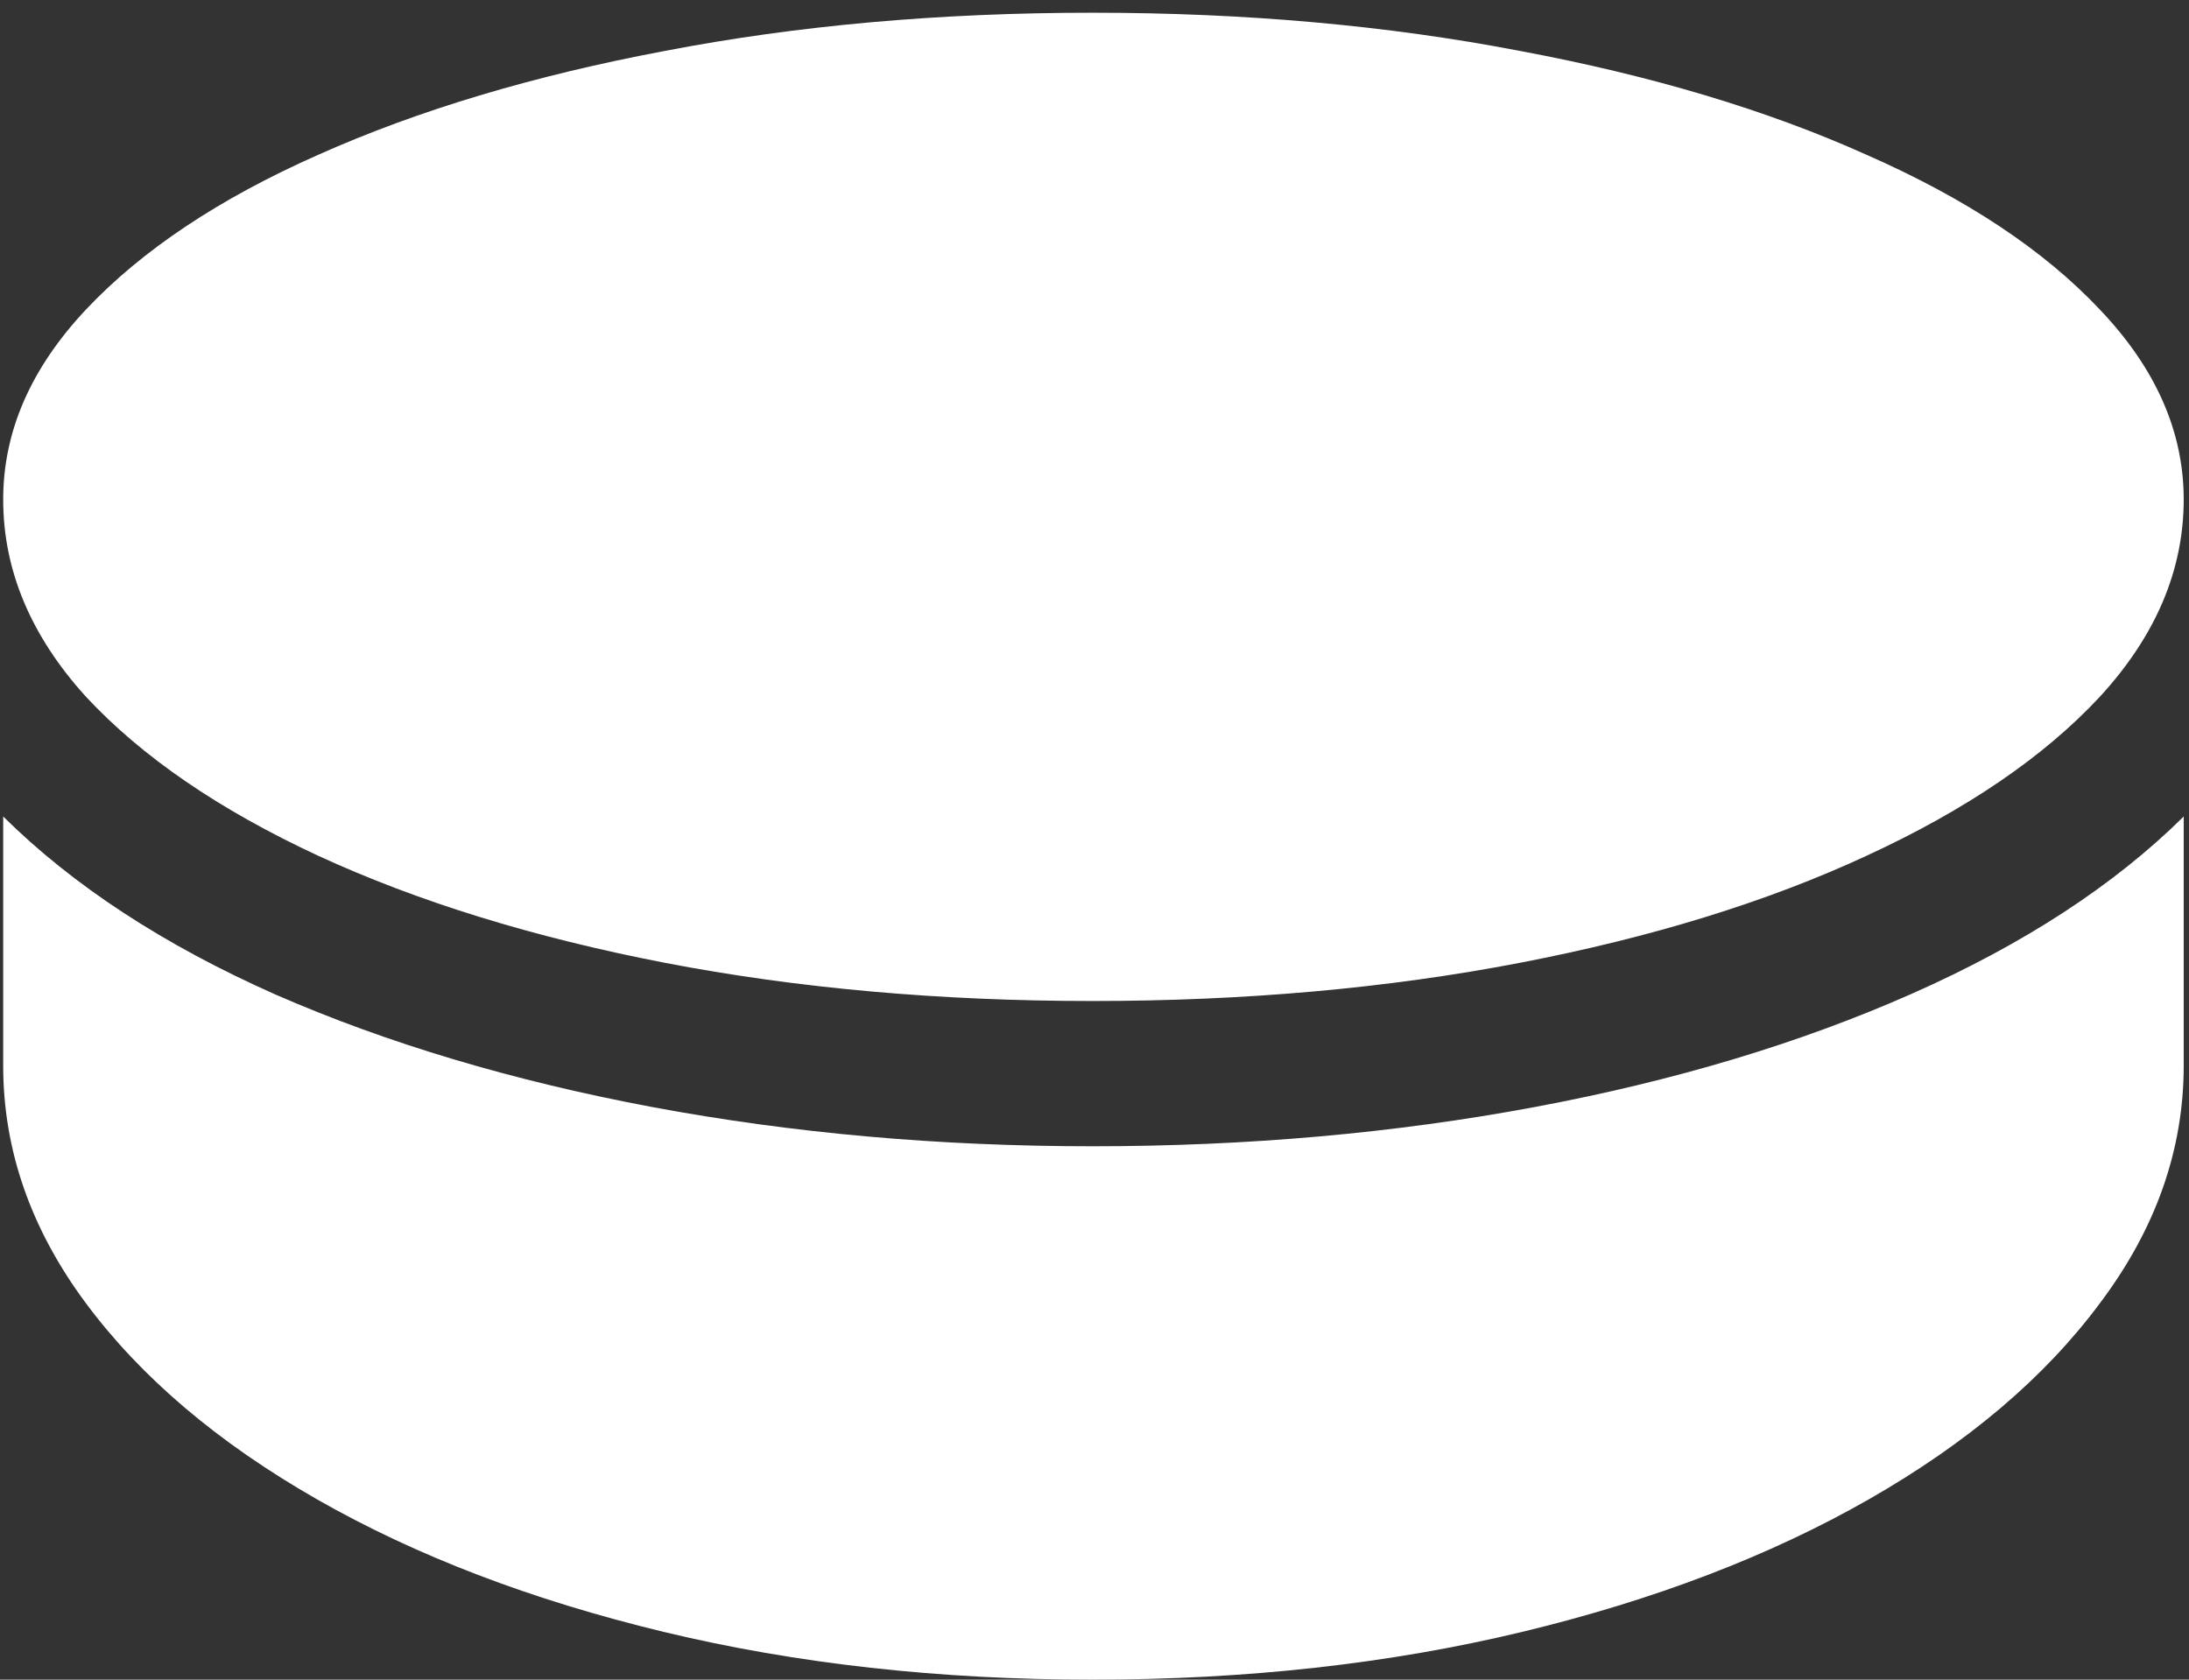 <svg width="129" height="99" viewBox="0 0 129 99" fill="none" xmlns="http://www.w3.org/2000/svg">
<rect x="0" y="0" width="129" height="99" fill="#333333" stroke="none"/>
<path d="M64.375 59C73.375 59 81.771 58.25 89.562 56.75C97.354 55.25 104.167 53.146 110 50.438C115.875 47.729 120.458 44.604 123.75 41.062C127.042 37.479 128.688 33.604 128.688 29.438C128.688 25.438 127.042 21.708 123.75 18.25C120.458 14.75 115.875 11.708 110 9.125C104.167 6.5 97.354 4.458 89.562 3C81.771 1.5 73.375 0.75 64.375 0.75C55.375 0.75 46.979 1.5 39.188 3C31.438 4.458 24.625 6.5 18.75 9.125C12.917 11.708 8.354 14.75 5.062 18.25C1.812 21.708 0.188 25.438 0.188 29.438C0.188 33.604 1.812 37.479 5.062 41.062C8.354 44.604 12.917 47.729 18.75 50.438C24.625 53.146 31.438 55.25 39.188 56.75C46.979 58.25 55.375 59 64.375 59ZM64.375 99C73.458 99 81.896 98.062 89.688 96.188C97.479 94.312 104.292 91.708 110.125 88.375C115.958 85.042 120.5 81.188 123.75 76.812C127.042 72.438 128.688 67.771 128.688 62.812V48.125C124.604 52.167 119.271 55.646 112.688 58.562C106.104 61.479 98.688 63.708 90.438 65.25C82.188 66.792 73.5 67.562 64.375 67.562C55.333 67.562 46.688 66.792 38.438 65.25C30.229 63.708 22.833 61.5 16.25 58.625C9.667 55.708 4.312 52.208 0.188 48.125V62.812C0.188 67.771 1.812 72.438 5.062 76.812C8.312 81.188 12.854 85.042 18.688 88.375C24.521 91.708 31.333 94.312 39.125 96.188C46.917 98.062 55.333 99 64.375 99Z" fill="white"/>
</svg>
